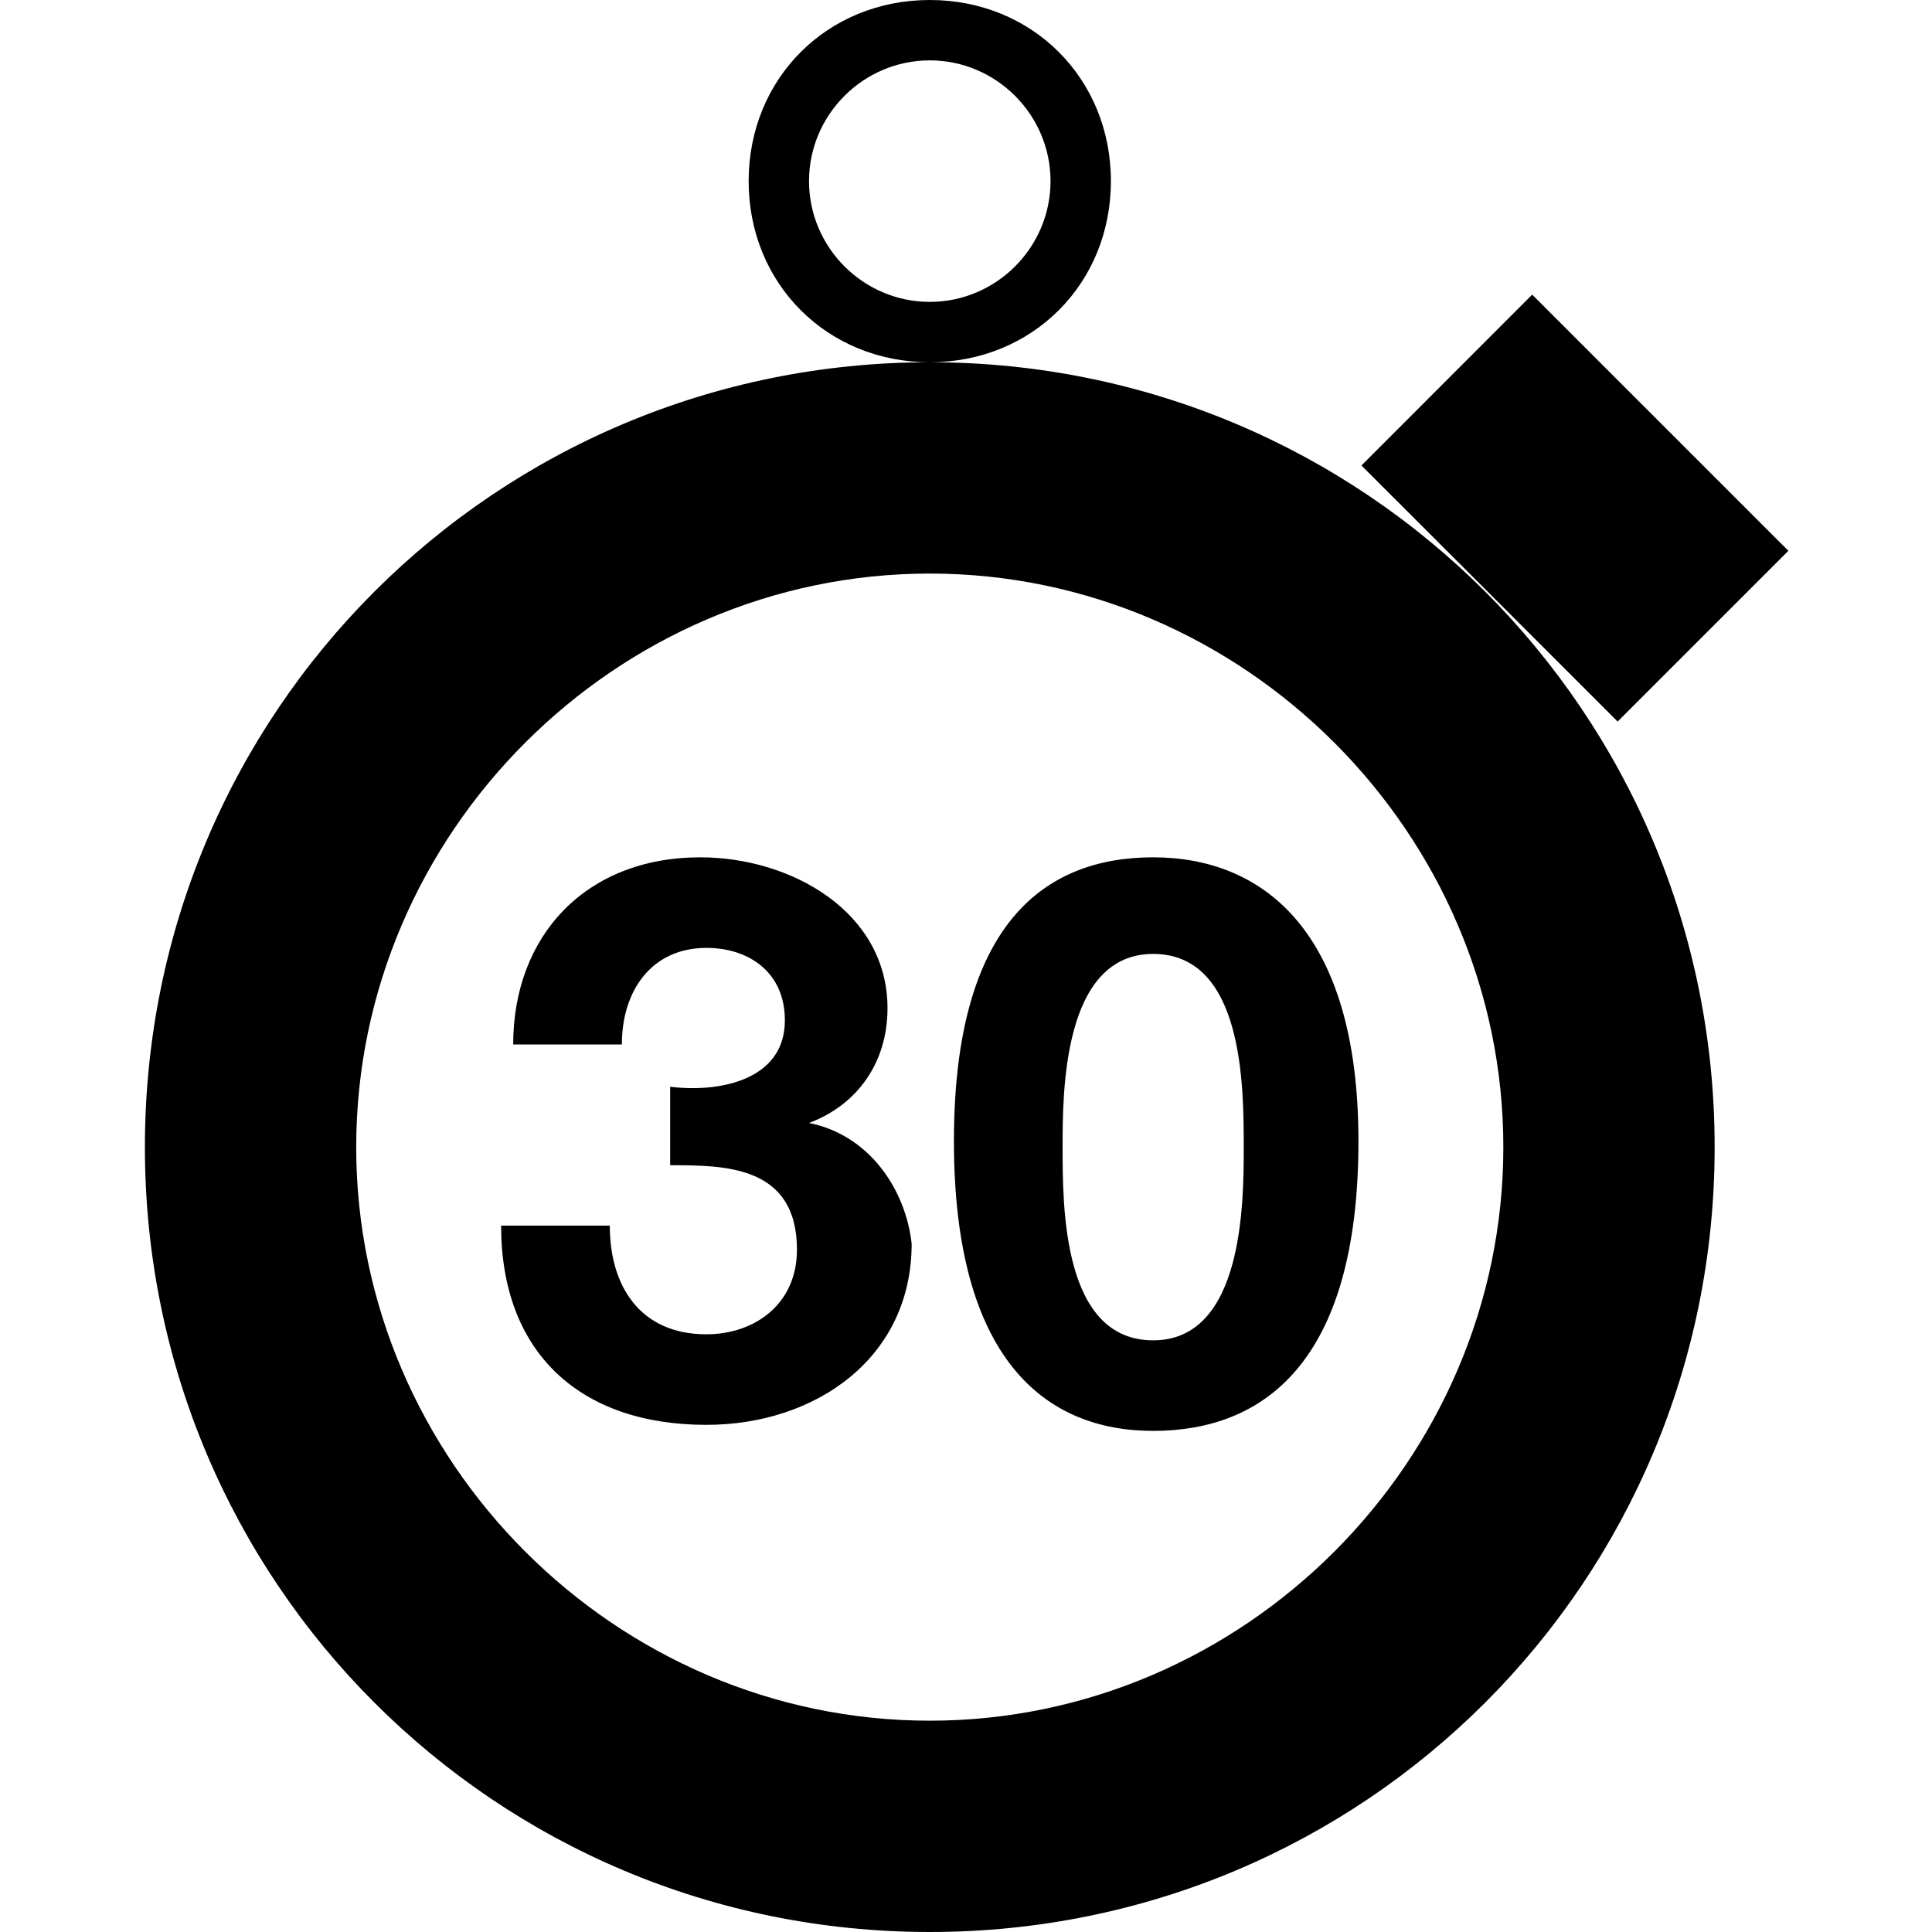 <svg xmlns="http://www.w3.org/2000/svg" width="32" height="32" viewBox="0 0 32 32"><path d="M15.4 6c-7.2 0-13 5.8-13 13s5.8 13 13 13 13-5.8 13-13-5.8-13-13-13zm0 22.5c-5.2 0-9.5-4.3-9.5-9.5s4.3-9.5 9.5-9.5 9.5 4.3 9.5 9.5-4.3 9.5-9.5 9.5zM25.378 4.88l4.243 4.243-2.828 2.828L22.55 7.71zM18.4 3c0-1.7-1.3-3-3-3s-3 1.3-3 3 1.3 3 3 3 3-1.3 3-3zm-3 2c-1.1 0-2-.9-2-2s.9-2 2-2 2 .9 2 2-.9 2-2 2z"/><path d="M13.4 18.6c.8-.3 1.3-1 1.3-1.9 0-1.6-1.6-2.5-3.1-2.5-1.9 0-3.1 1.3-3.1 3.1h1.8c0-.9.5-1.6 1.4-1.6.7 0 1.3.4 1.3 1.2 0 1-1.1 1.2-1.9 1.1v1.3c.9 0 2.1 0 2.1 1.4 0 .9-.7 1.4-1.5 1.4-1.1 0-1.6-.8-1.6-1.8H8.3c0 2.1 1.3 3.3 3.4 3.3 1.8 0 3.4-1.1 3.4-3-.1-.9-.7-1.8-1.7-2zM19.1 14.2c-1.8 0-3.3 1.1-3.3 4.7s1.5 4.8 3.3 4.8c1.8 0 3.4-1.1 3.4-4.8 0-3.5-1.6-4.7-3.4-4.7zm0 8c-1.5 0-1.5-2.2-1.5-3.2 0-.9 0-3.2 1.5-3.2s1.5 2.2 1.5 3.2c0 .9 0 3.2-1.5 3.2z"/></svg>